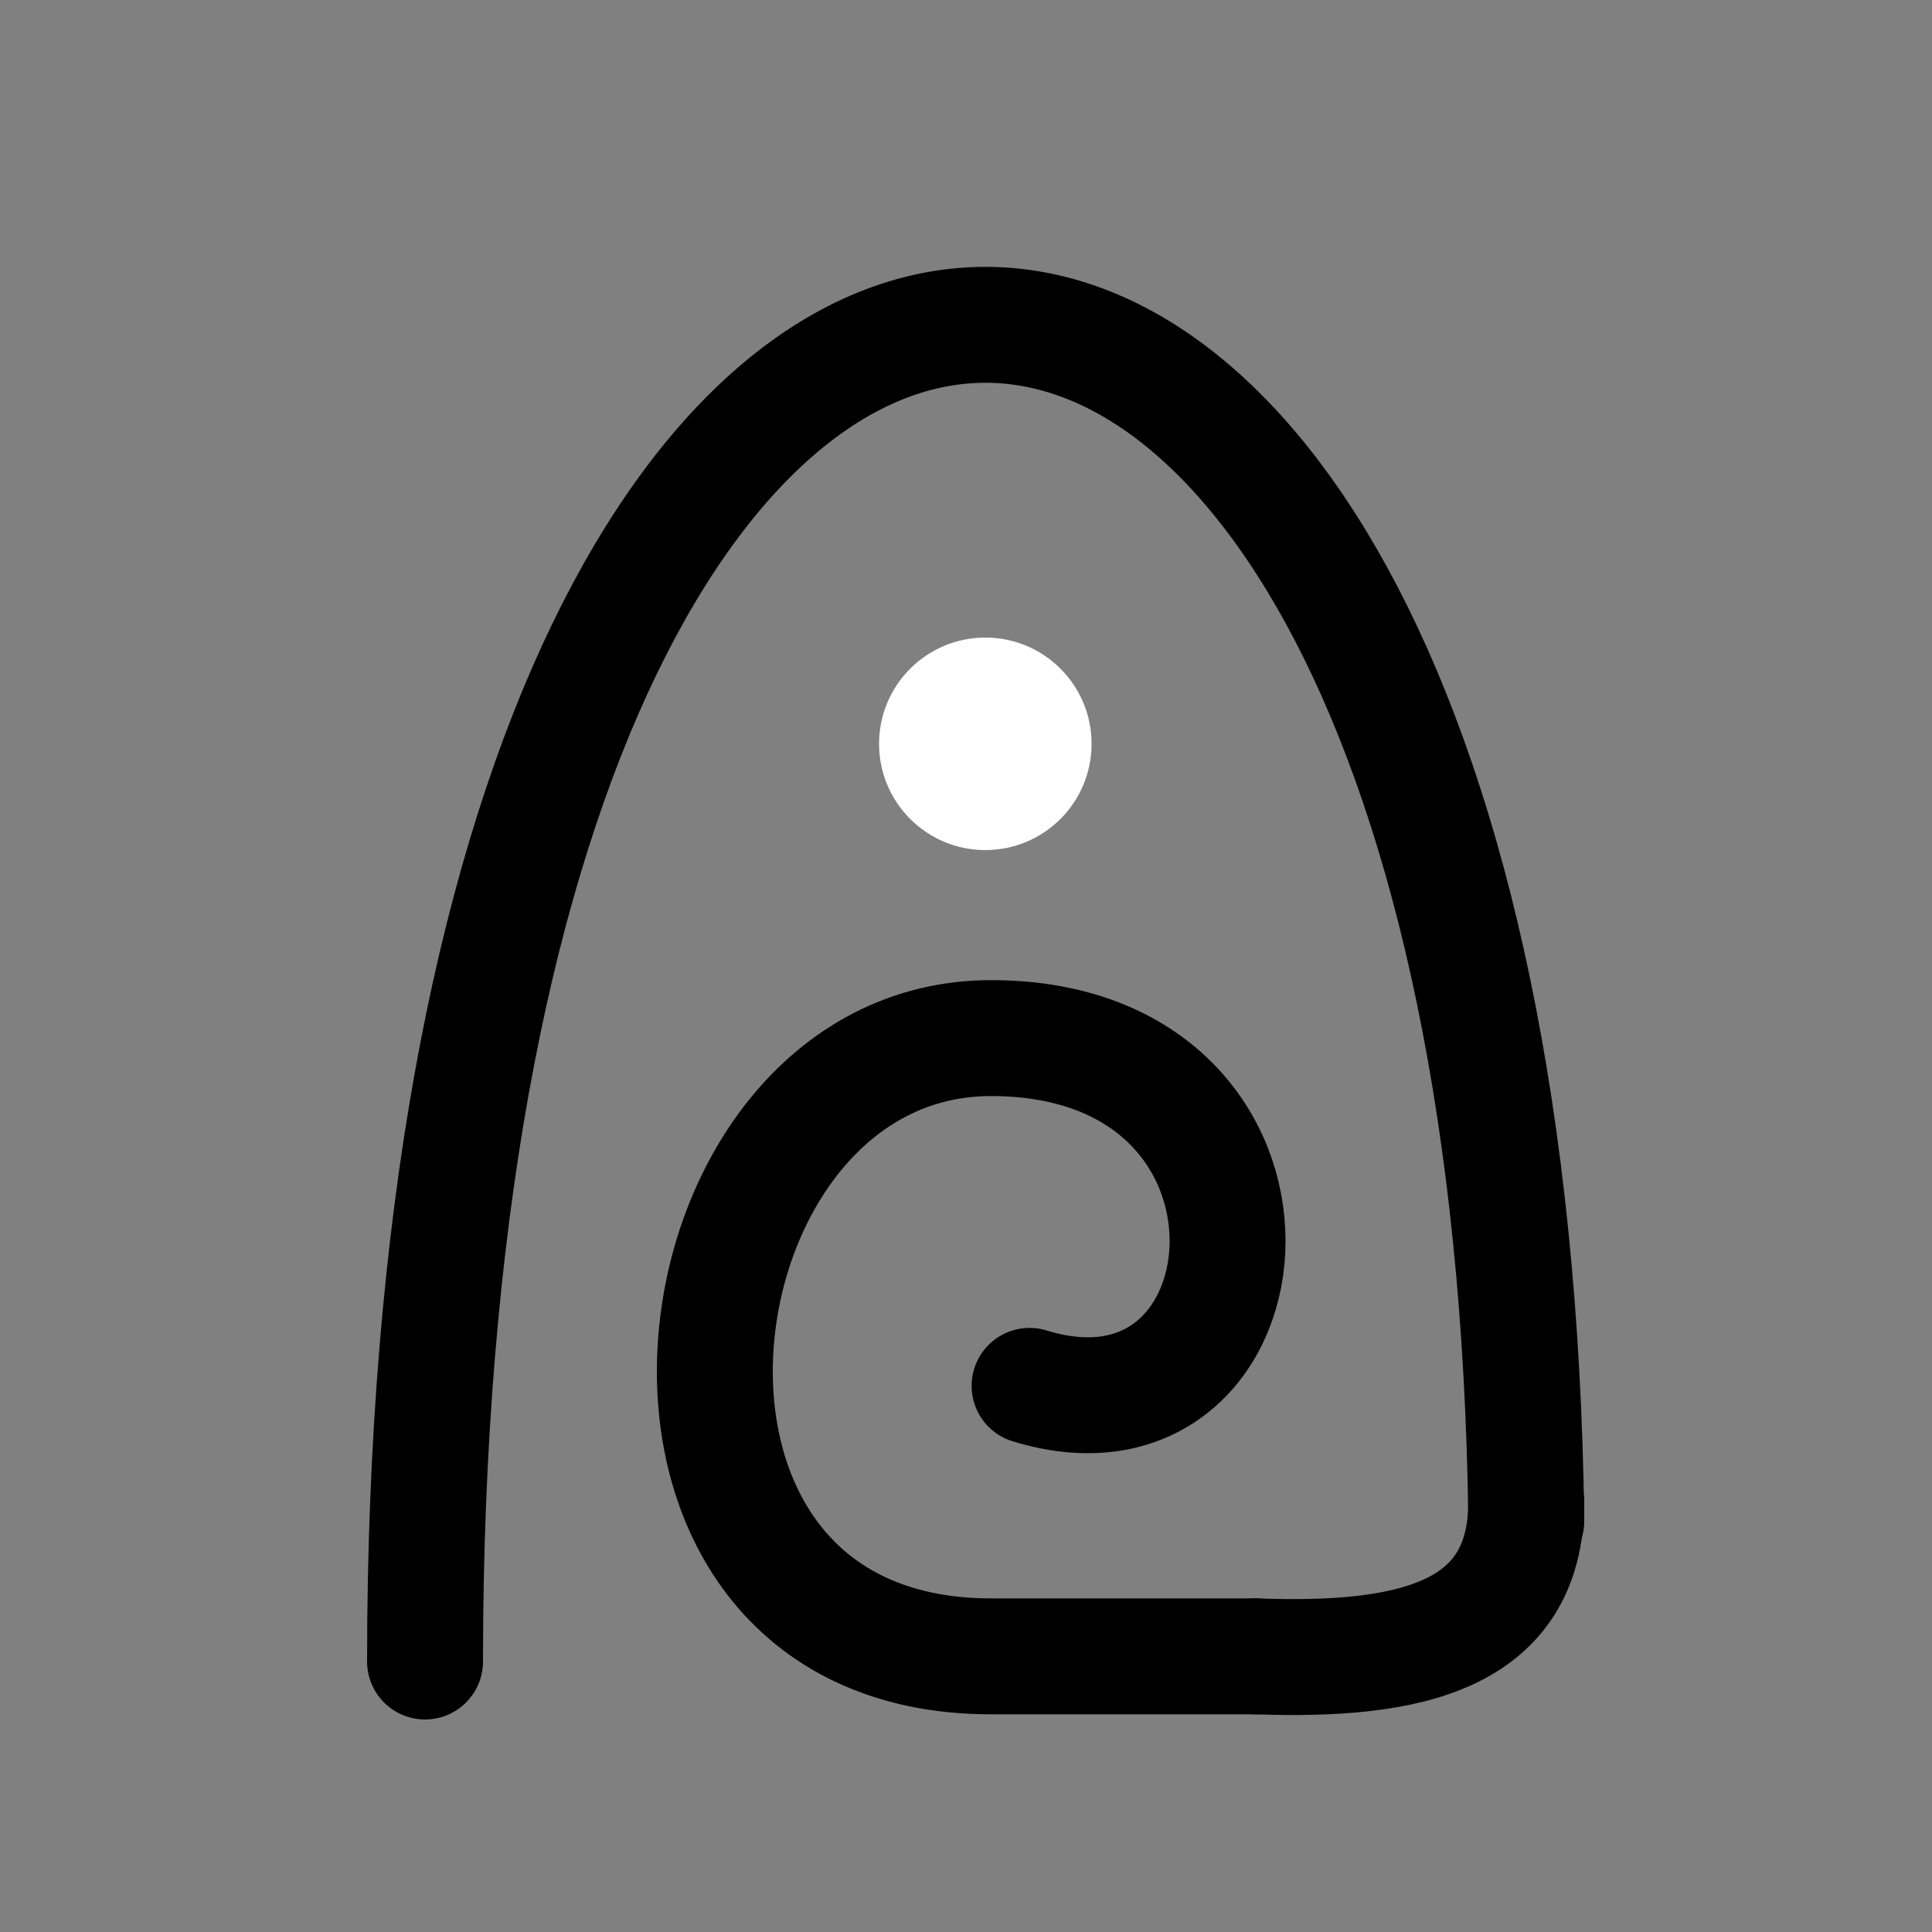 <svg width="50" height="50" viewBox="0 0 50 50" fill="none" xmlns="http://www.w3.org/2000/svg">
<rect x="0" y="0" width="50" height="50" fill="#808080" stroke="none"/>
<path d="M26.645 35.866C33.145 37.866 34.144 26.863 25.645 26.866C17.145 26.869 15.144 42.866 25.645 42.866H32.5" stroke="black" stroke-width="3" stroke-linecap="round" stroke-linejoin="round"/>
<path d="M28.25 19.25C28.25 20.769 27.019 22 25.5 22C23.981 22 22.75 20.769 22.75 19.25C22.75 17.731 23.981 16.5 25.5 16.5C27.019 16.5 28.25 17.731 28.25 19.25Z" fill="white"/>
<path d="M11 43C11 -2.5 39 -2.5 39.5 39.366" stroke="black" stroke-width="3" stroke-linecap="round" stroke-linejoin="round"/>
<path d="M32.5 42.866C36.465 43.011 39.5 42.366 39.5 38.866" stroke="black" stroke-width="3" stroke-linecap="round" stroke-linejoin="round"/>
</svg>
